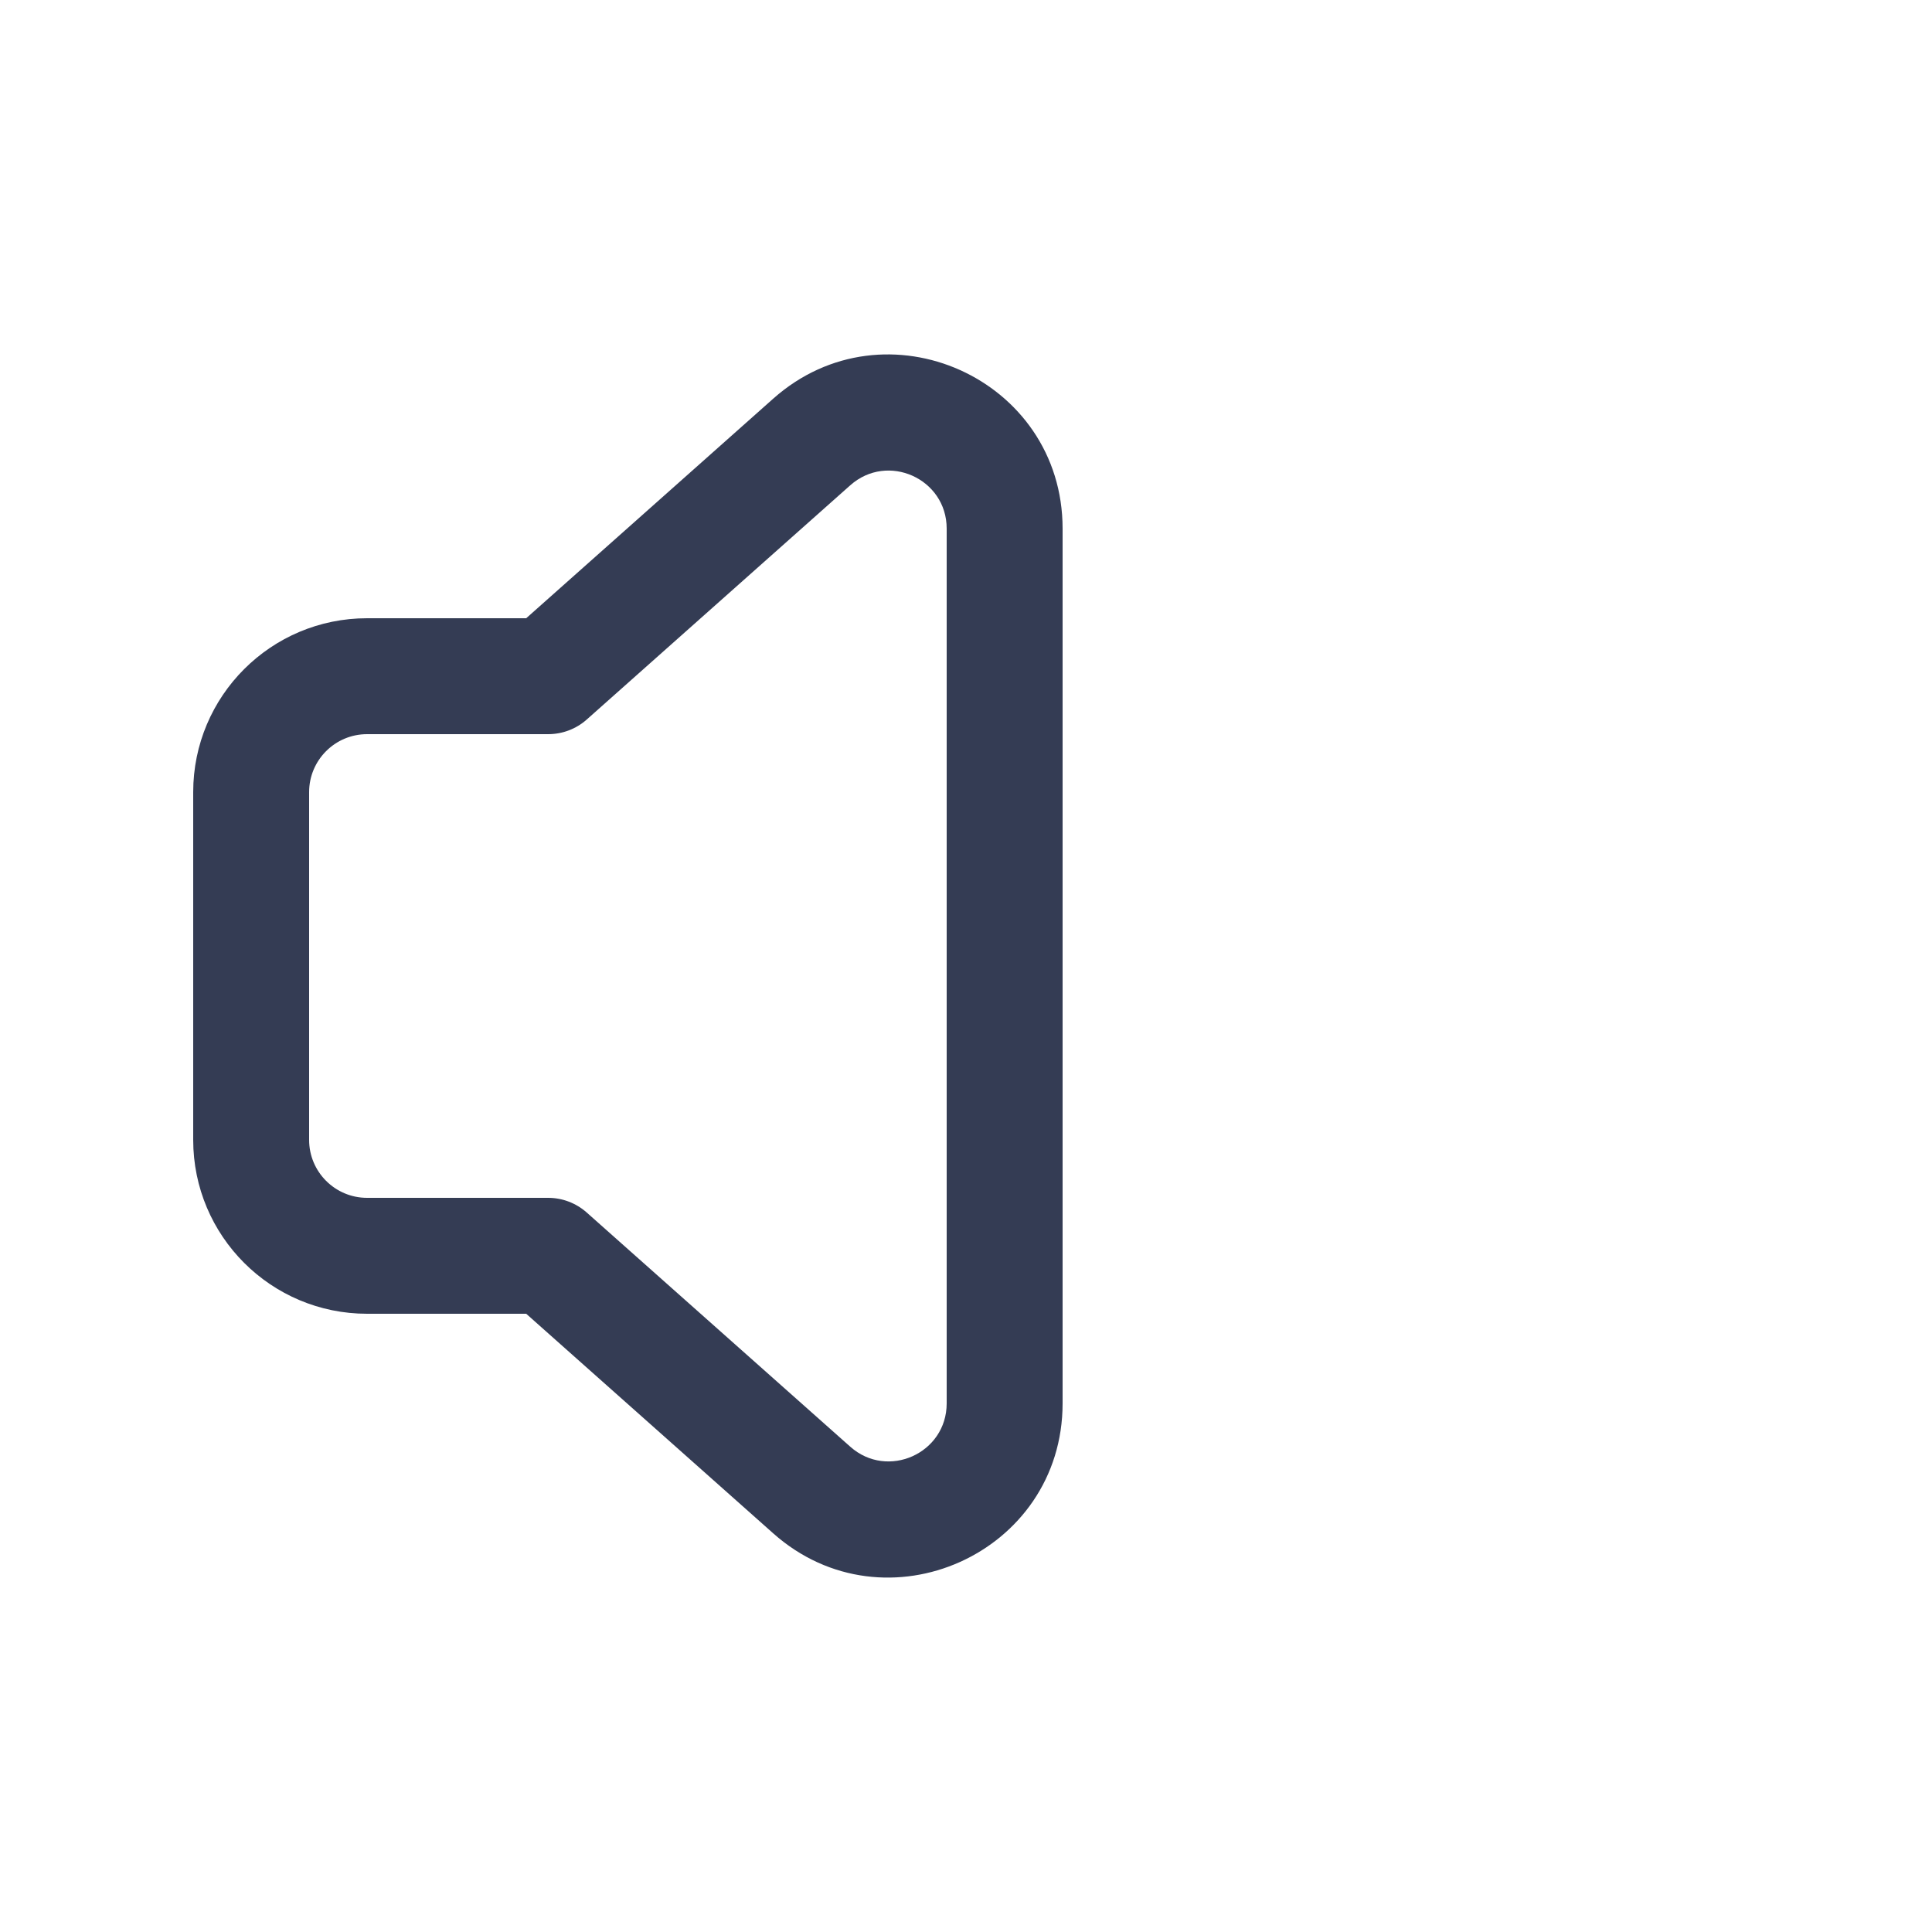 <svg width="80" height="80" viewBox="0 0 25 24" fill="#343C54" xmlns="http://www.w3.org/2000/svg" transform="rotate(0 0 0)"><path fill-rule="evenodd" clip-rule="evenodd" d="M10.005 4.659C11.456 3.369 13.75 4.399 13.75 6.34V17.66C13.75 19.601 11.456 20.631 10.005 19.341L6.809 16.5H4.75C3.507 16.5 2.5 15.493 2.5 14.25V9.75C2.5 8.507 3.507 7.5 4.75 7.5H6.809L10.005 4.659ZM12.25 6.34C12.25 5.693 11.485 5.35 11.002 5.78L7.592 8.811C7.455 8.933 7.277 9 7.094 9H4.75C4.336 9 4 9.336 4 9.75V14.25C4 14.664 4.336 15 4.75 15H7.094C7.277 15 7.455 15.068 7.592 15.19L11.002 18.22C11.485 18.65 12.25 18.307 12.25 17.66V6.34Z" fill="#343C54"/></svg>